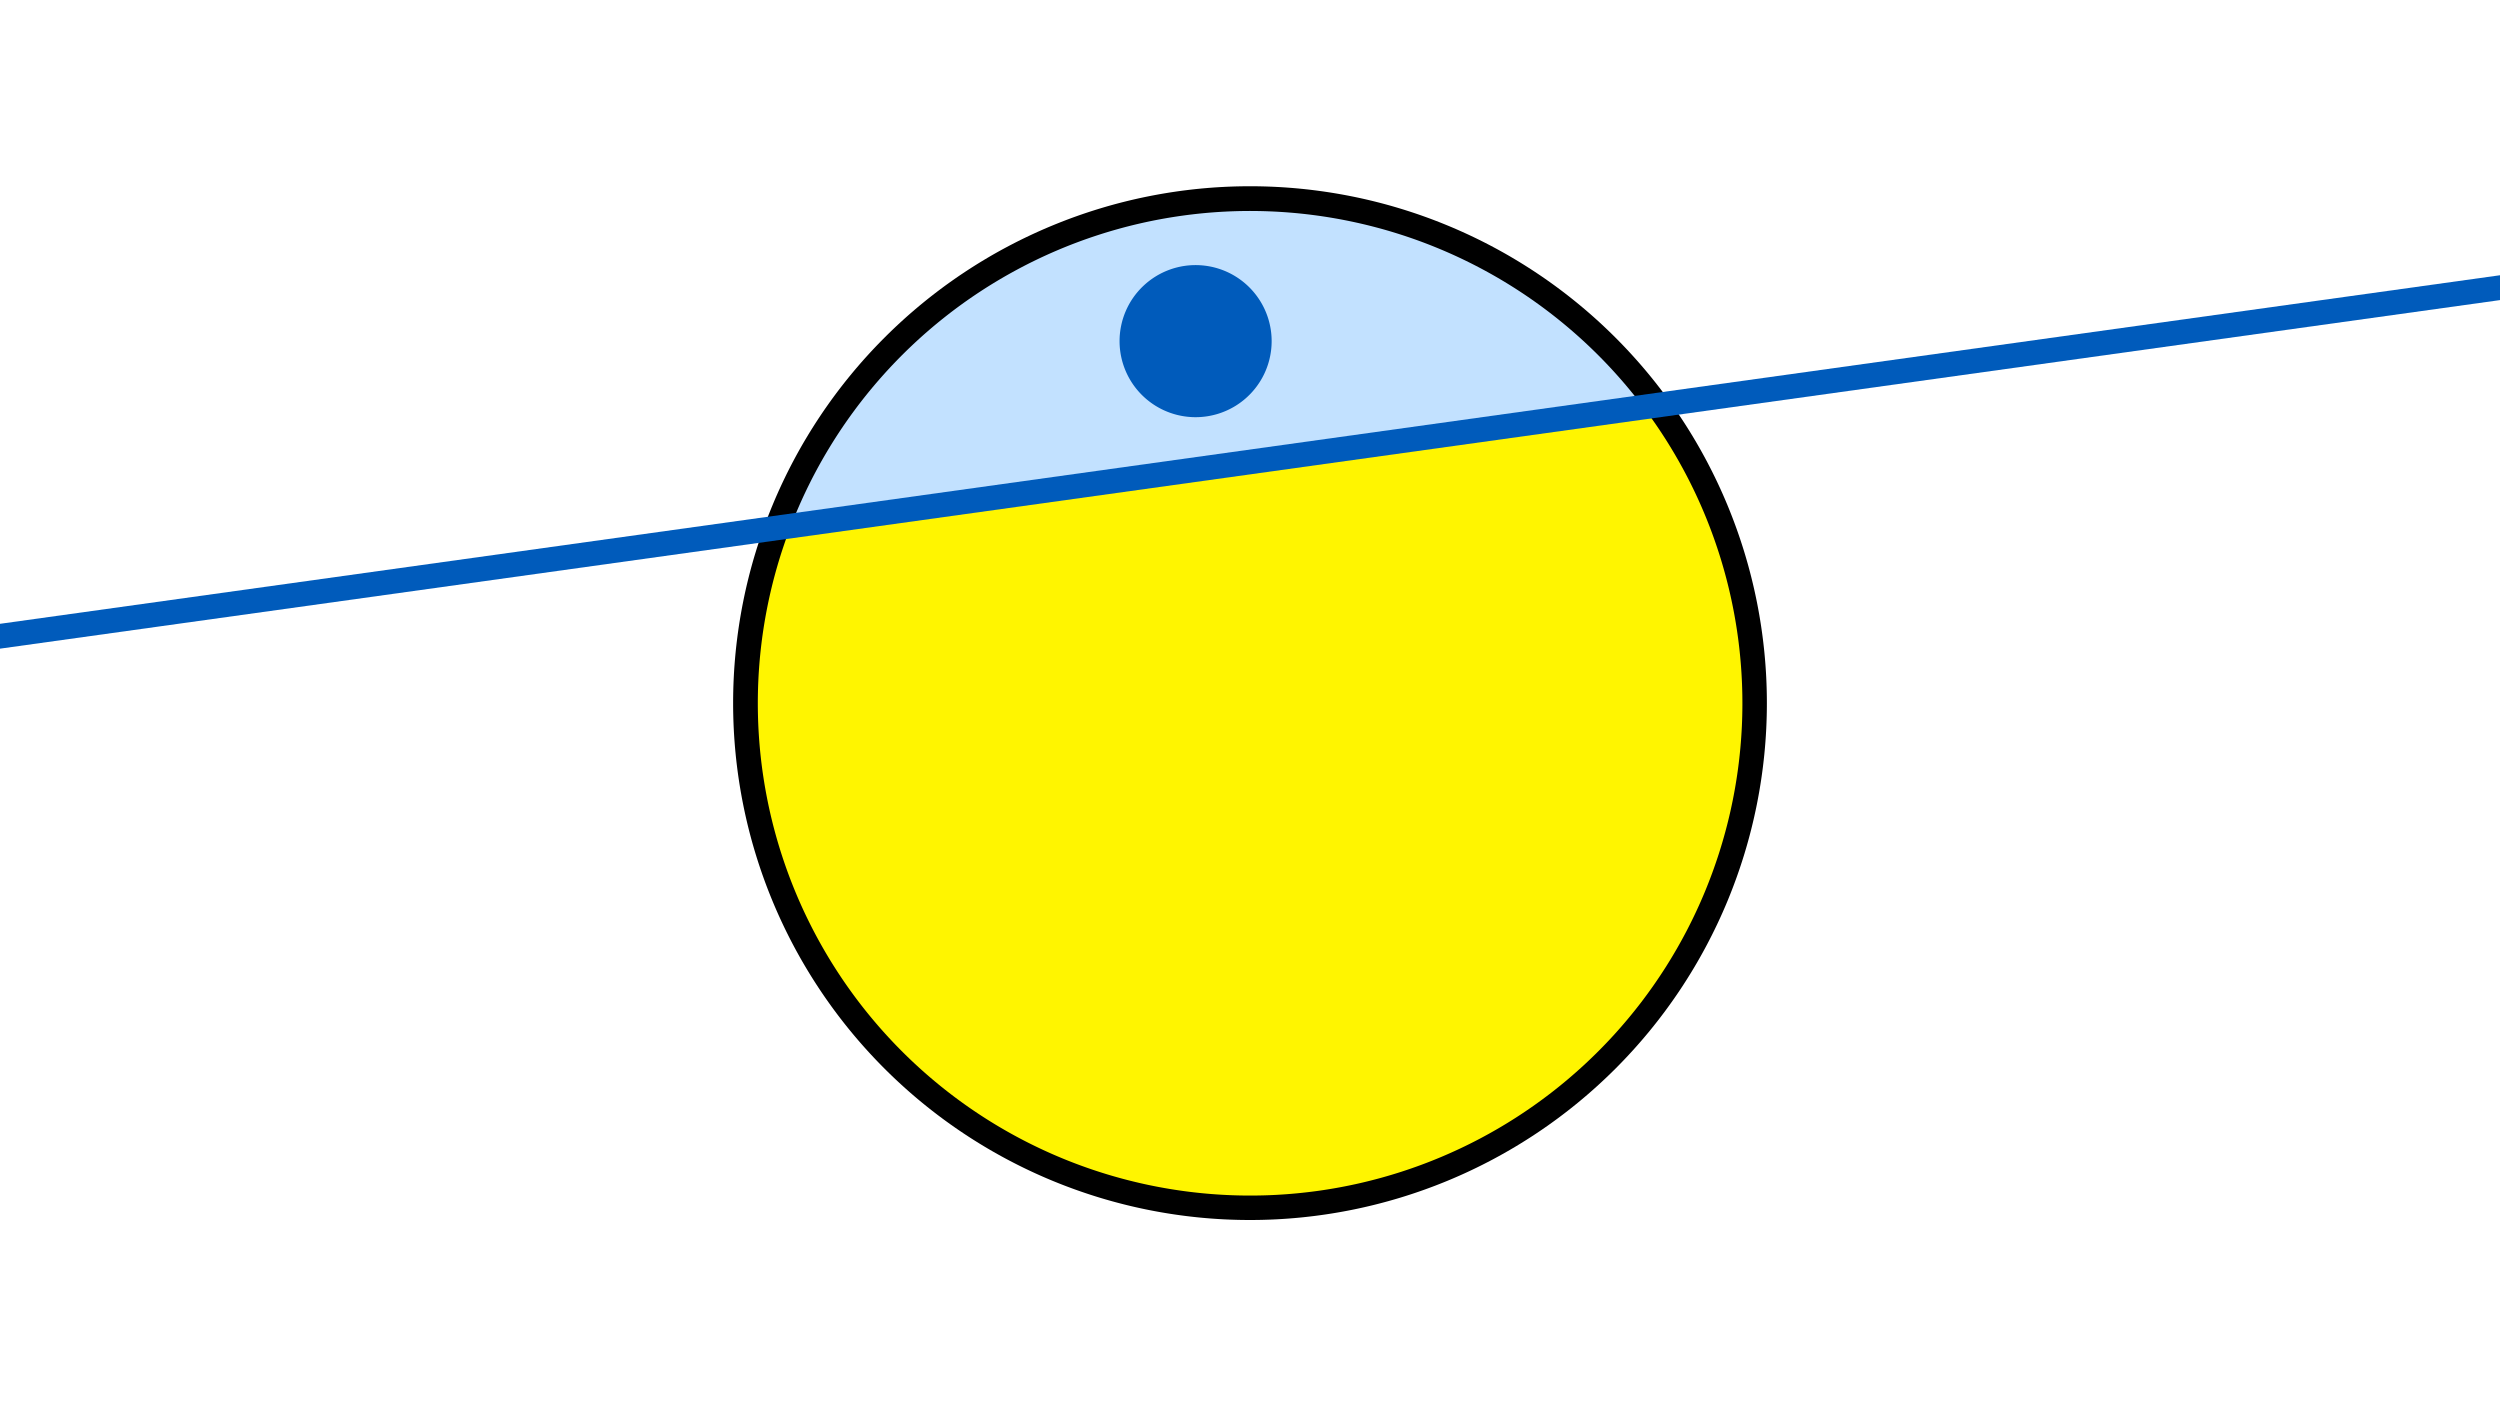 <svg width="1200" height="675" viewBox="-500 -500 1200 675" xmlns="http://www.w3.org/2000/svg"><path d="M-500-500h1200v675h-1200z" fill="#fff"/><path d="M100 85.6a248.1 248.1 0 1 1 0-496.2 248.1 248.1 0 0 1 0 496.2" fill="undefined"/><path d="M288.8-304.6a236.3 236.3 0 0 0-409.2 57.1z"  fill="#c2e1ff" /><path d="M288.8-304.6a236.3 236.3 0 1 1-409.2 57.1z"  fill="#fff500" /><path d="M75.8-299.8a36.5 36.5 0 1 1 0-72.9 36.5 36.5 0 0 1 0 72.9" fill="#005bbb"/><path d="M-510,-193.213L710,-363.312" stroke-width="11.812" stroke="#005bbb" /></svg>